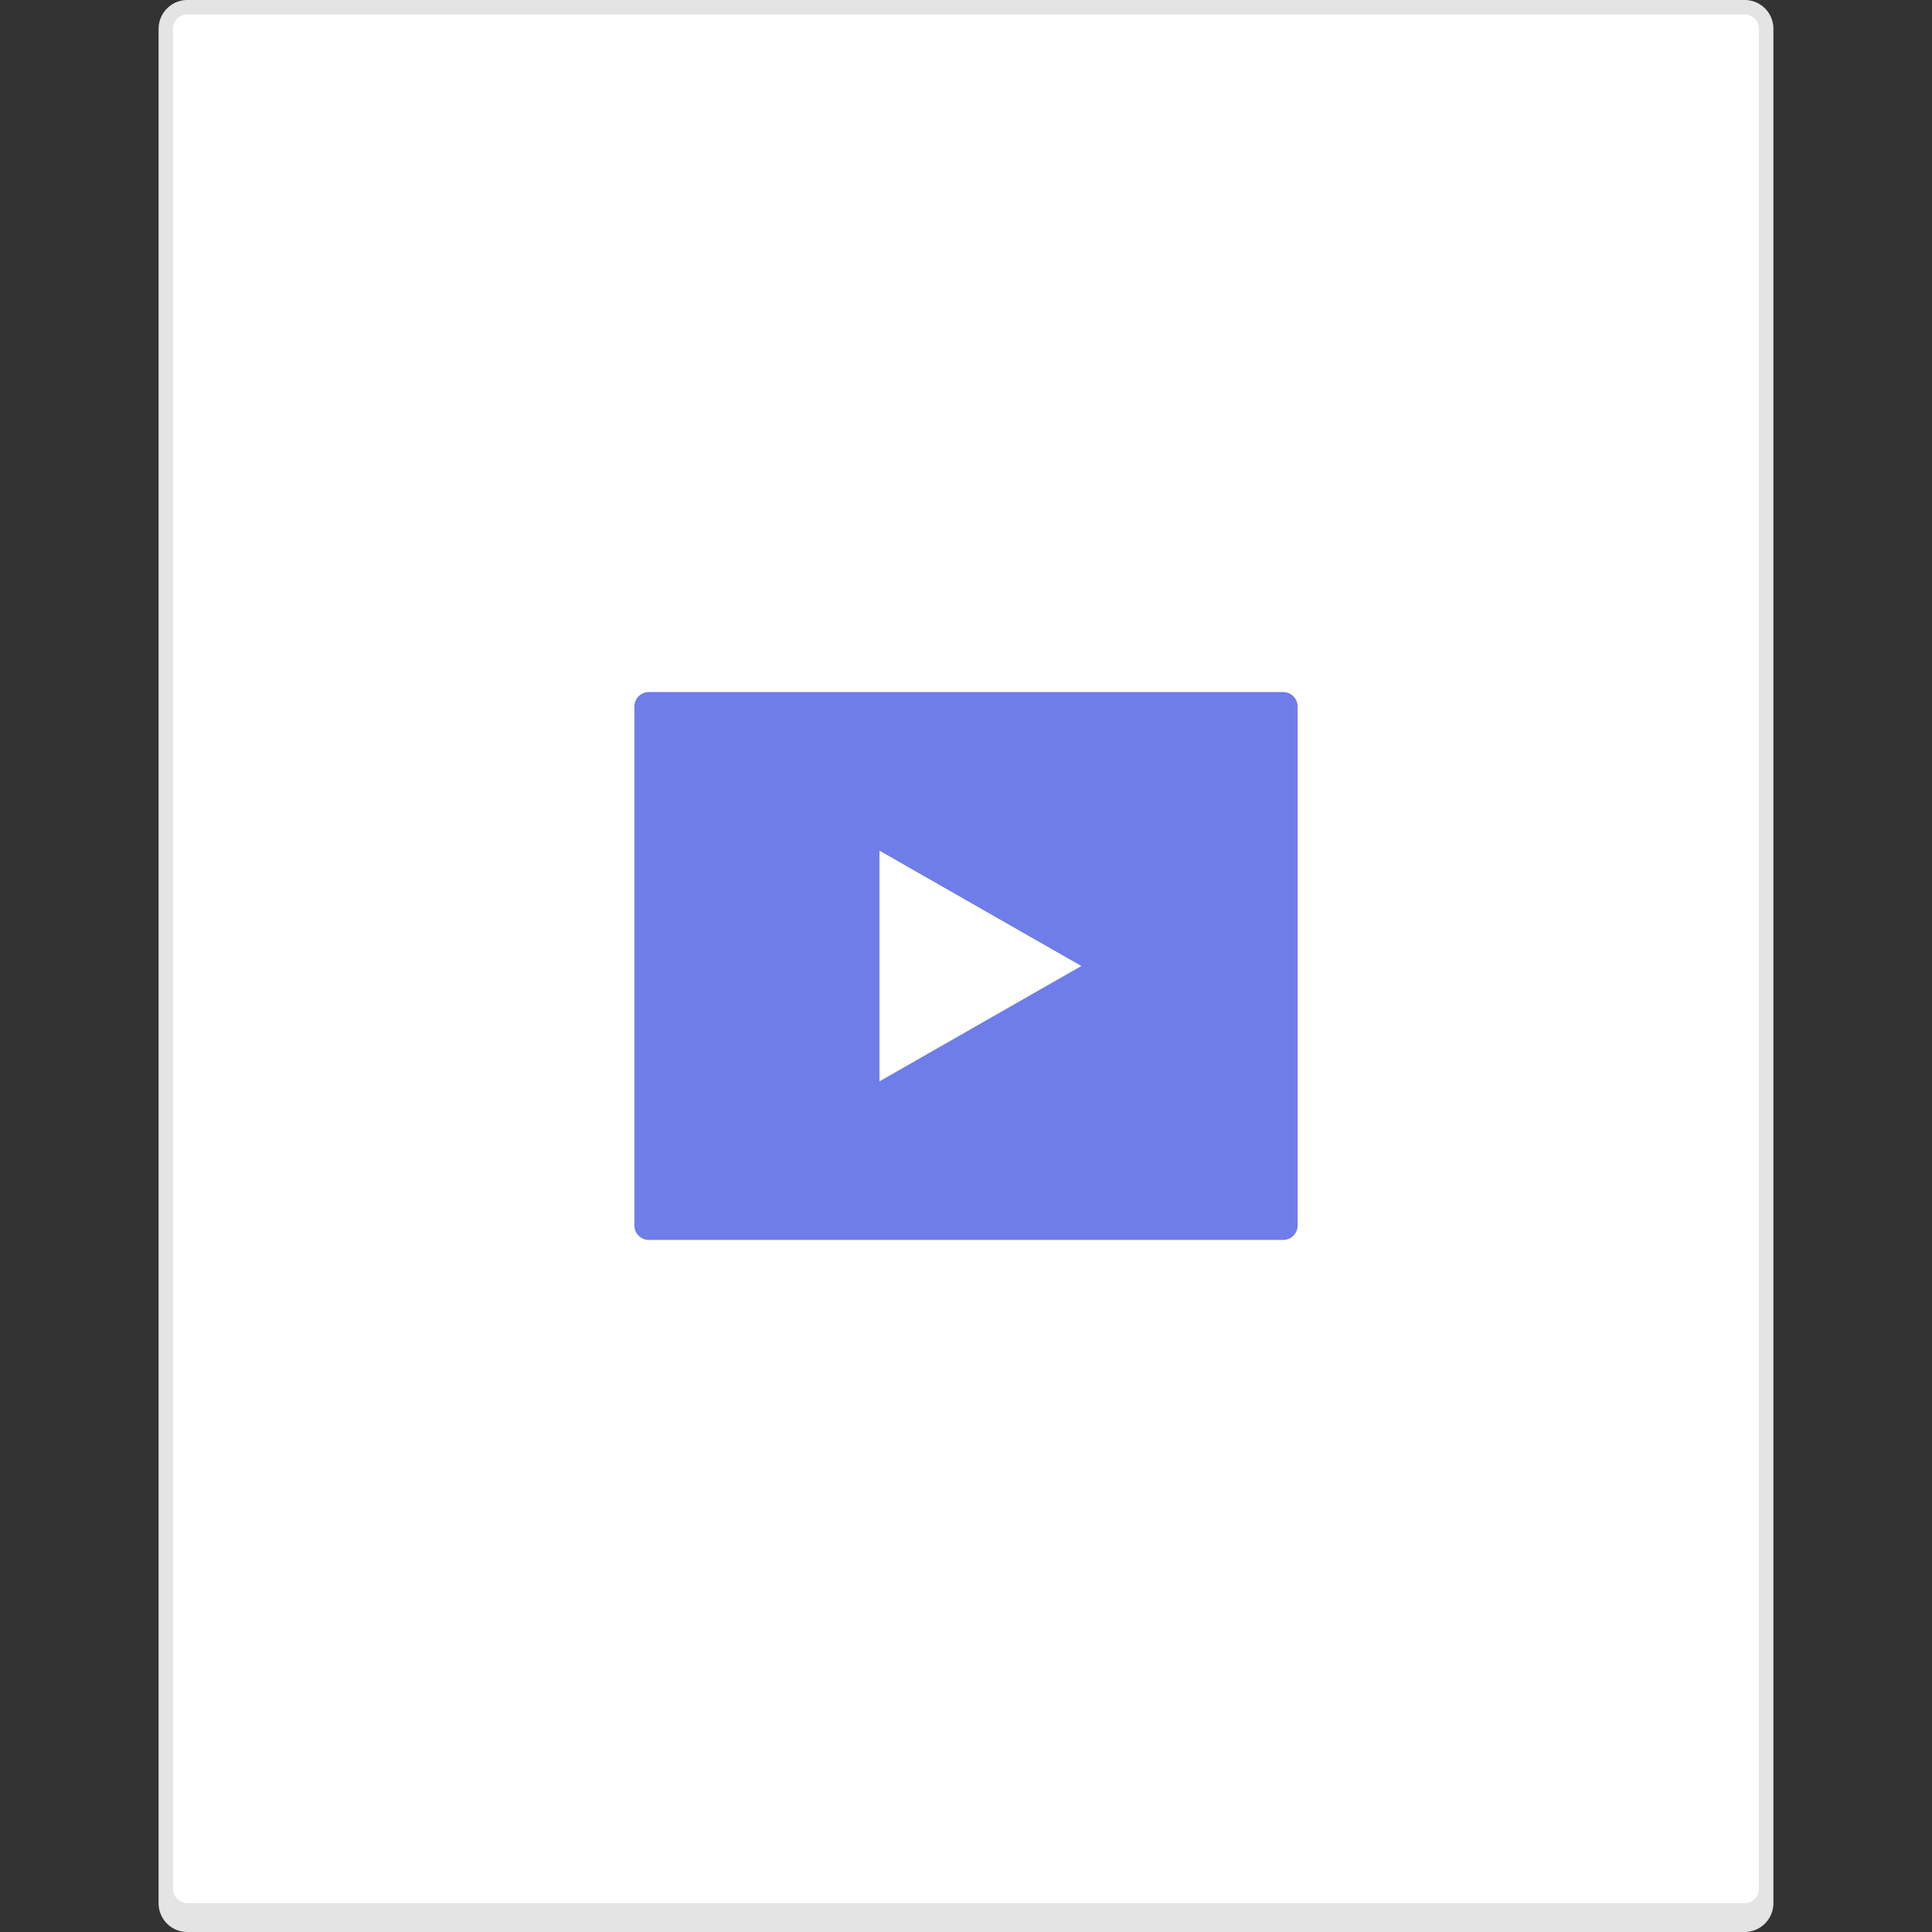 <svg width="134" height="134" viewBox="0 0 134 134" xmlns="http://www.w3.org/2000/svg"><rect x="0" y="0" width="134" height="134" fill="#333333" stroke="none"/><title>icon-video-l</title><g fill="none" fill-rule="evenodd"><path d="M0 0h134v134H0z"/><path d="M11 1.998C11 .895 11.902 0 12.992 0h108.016c1.1 0 1.992.891 1.992 1.998v130.004a2.001 2.001 0 0 1-1.992 1.998H12.992c-1.1 0-1.992-.891-1.992-1.998V1.998z" fill="#E4E4E4"/><path d="M12 1.998A.996.996 0 0 1 13.002 1h107.996a1 1 0 0 1 1.002.998v129.004a.996.996 0 0 1-1.002.998H13.002a1 1 0 0 1-1.002-.998V1.998z" fill="#FFF"/><path d="M45 48h44a1 1 0 0 1 1 1v36a1 1 0 0 1-1 1H45a1 1 0 0 1-1-1V49a1 1 0 0 1 1-1zm16 11v16l14-8-14-8z" fill="#6F7DE8"/></g></svg>